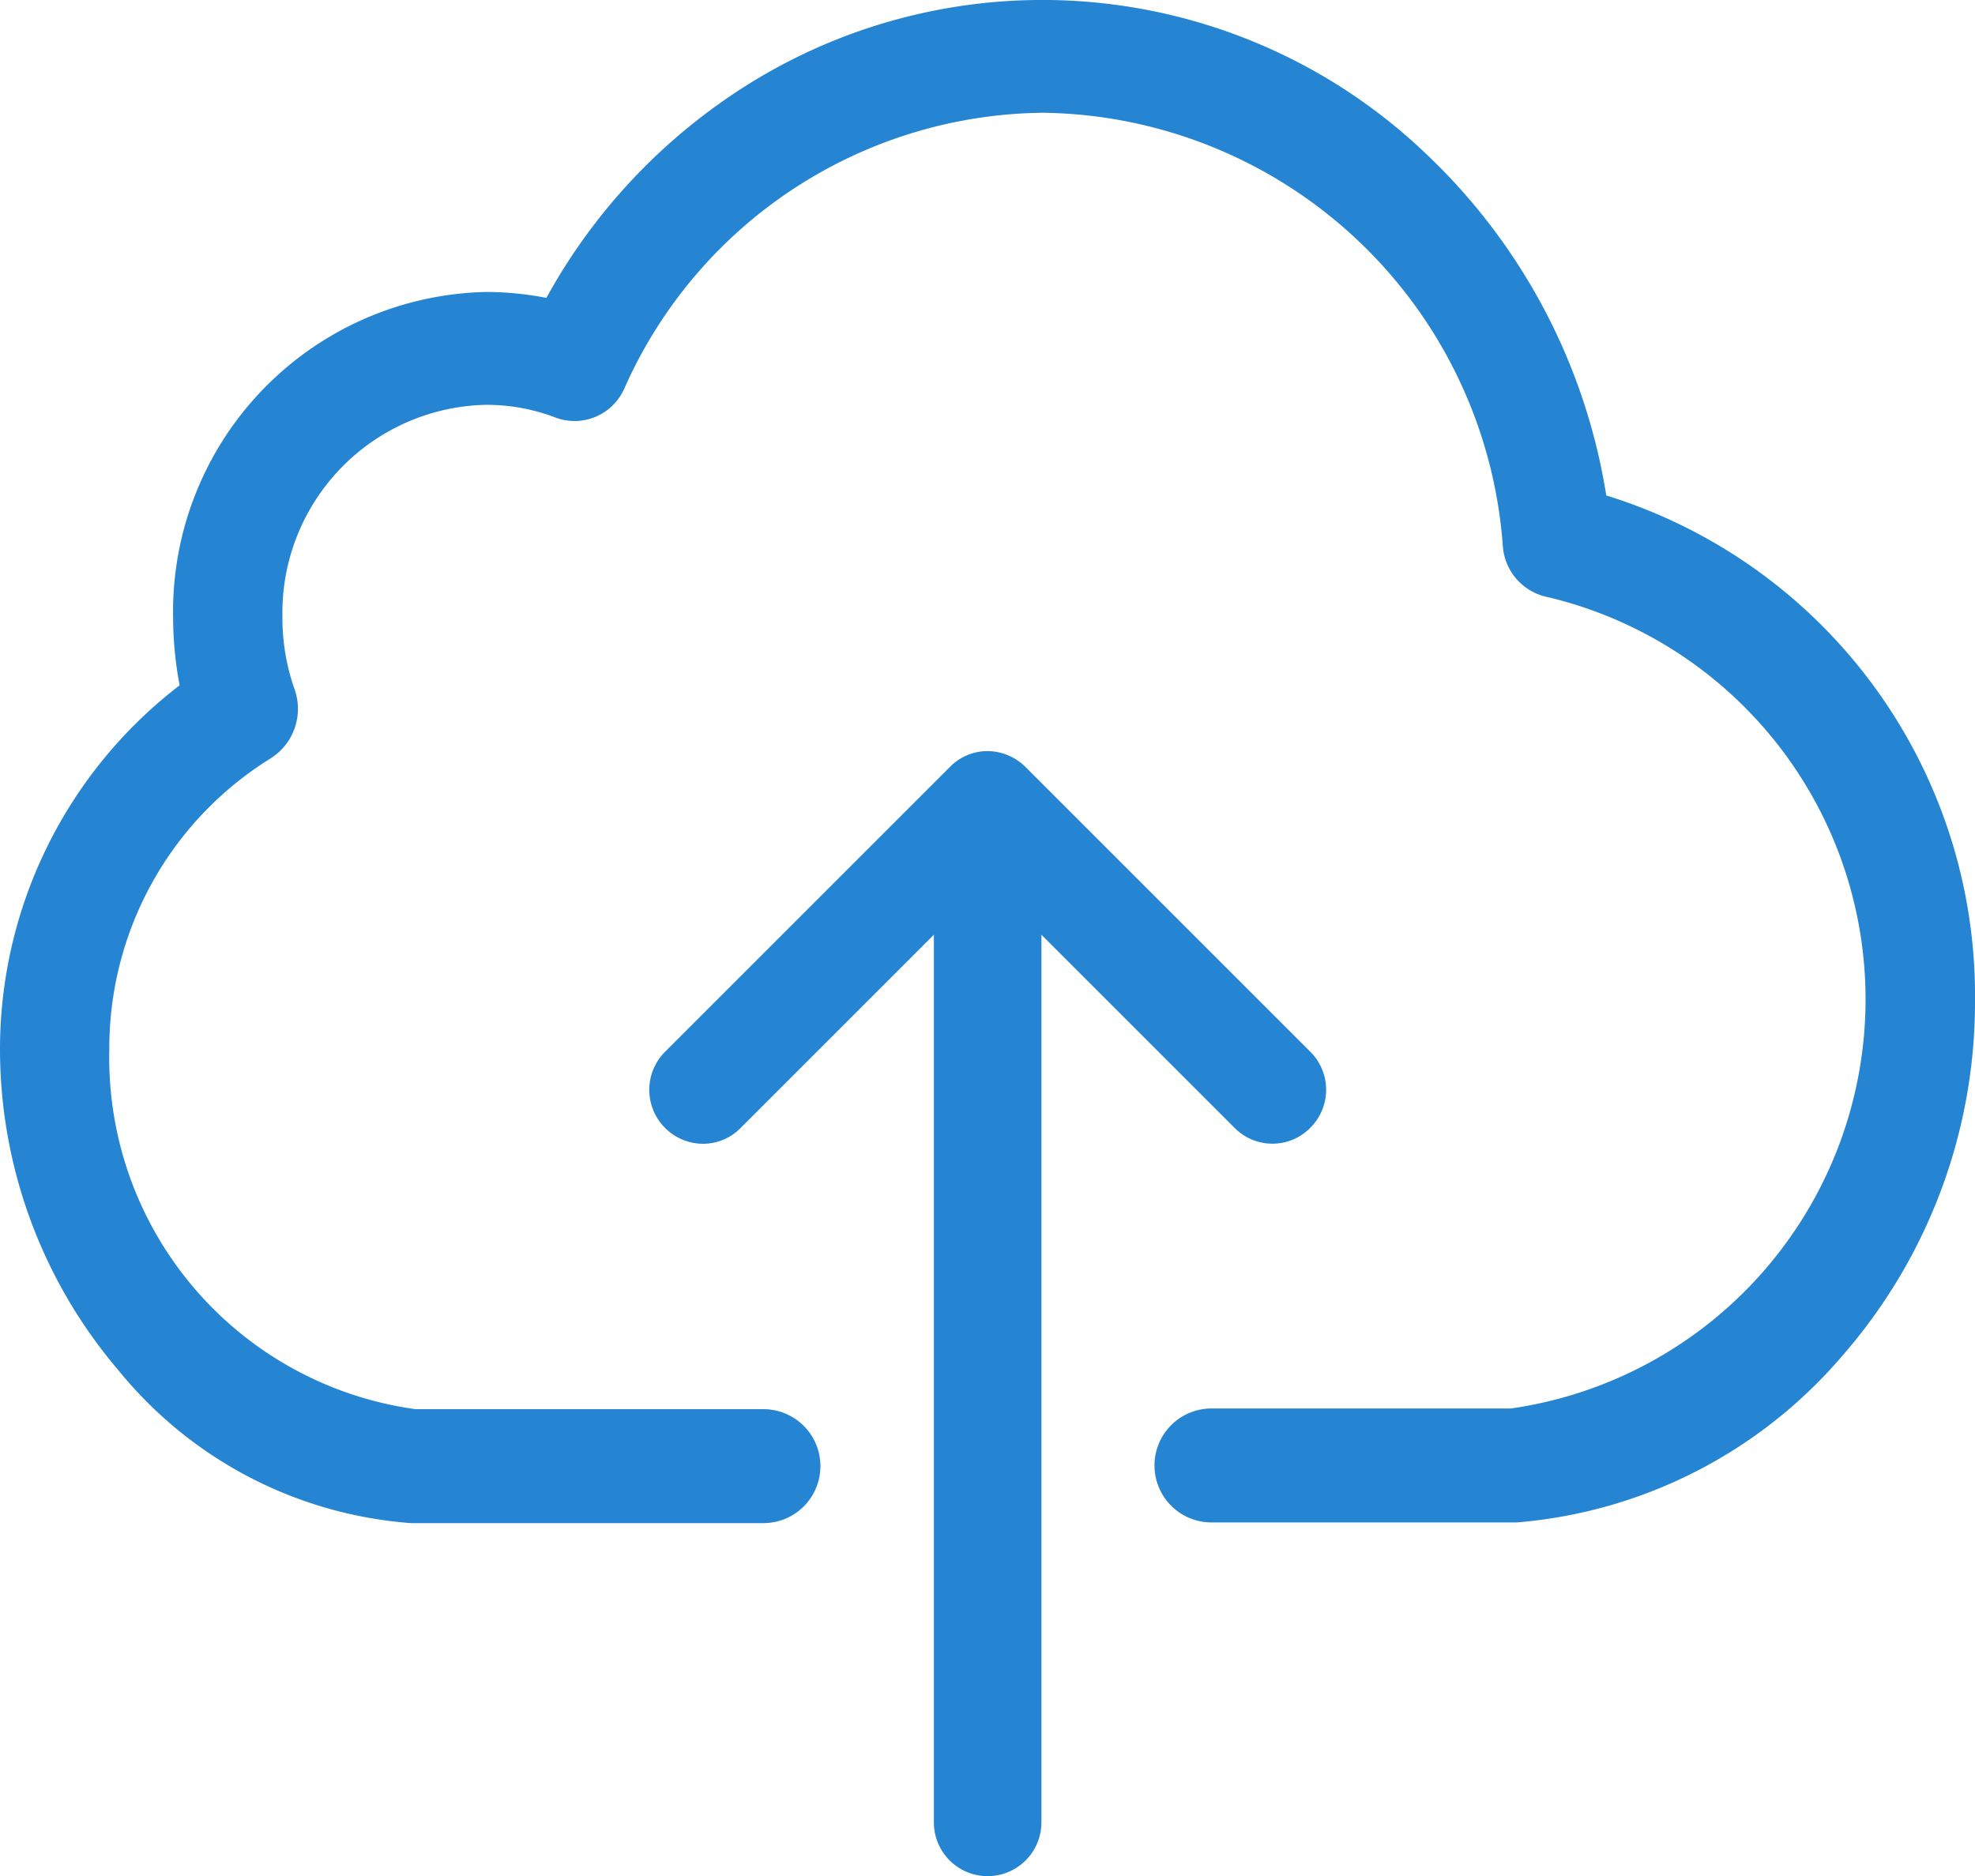 <svg xmlns="http://www.w3.org/2000/svg" width="20" height="19" viewBox="0 0 20 19">
    <defs>
        <style>
            .cls-1{fill:#2585d3}
        </style>
    </defs>
    <g id="upload-cloud-icon" transform="translate(0 -18.4)">
        <g id="Group_807" data-name="Group 807" transform="translate(0 18.4)">
            <path id="Path_1700" d="M16.266 23.418a6.071 6.071 0 0 0-1.805-3.441 5.622 5.622 0 0 0-7.049-.616 5.9 5.9 0 0 0-1.879 2.056 3.2 3.2 0 0 0-.609-.06 3.239 3.239 0 0 0-3.171 3.3 3.739 3.739 0 0 0 .066.684A4.645 4.645 0 0 0 0 29.035a5.014 5.014 0 0 0 1.2 3.244 4.217 4.217 0 0 0 2.961 1.547h3.57a.577.577 0 0 0 0-1.154H4.207a3.592 3.592 0 0 1-3.1-3.642 3.453 3.453 0 0 1 1.633-2.949.593.593 0 0 0 .243-.7 2.168 2.168 0 0 1-.123-.735A2.106 2.106 0 0 1 4.923 22.5a1.957 1.957 0 0 1 .7.128.55.55 0 0 0 .7-.295 4.689 4.689 0 0 1 4.236-2.791 4.731 4.731 0 0 1 4.66 4.394.568.568 0 0 0 .461.513 4.187 4.187 0 0 1-.378 8.216h-3.034a.577.577 0 0 0 0 1.154h3.093a4.854 4.854 0 0 0 3.3-1.693A5.442 5.442 0 0 0 20 28.539a5.3 5.3 0 0 0-3.734-5.121z" class="cls-1" data-name="Path 1700" transform="translate(0 -18.4)"/>
            <path id="Path_1701" d="M164.919 189.215a.543.543 0 0 0 0-.77l-2.884-2.884a.551.551 0 0 0-.383-.161.534.534 0 0 0-.383.161l-2.884 2.884a.546.546 0 0 0 .383.932.531.531 0 0 0 .383-.161l1.956-1.956v8.99a.544.544 0 1 0 1.089 0v-8.99l1.956 1.956a.538.538 0 0 0 .767-.001z" class="cls-1" data-name="Path 1701" transform="translate(-151.65 -177.793)"/>
        </g>
    </g>
</svg>
